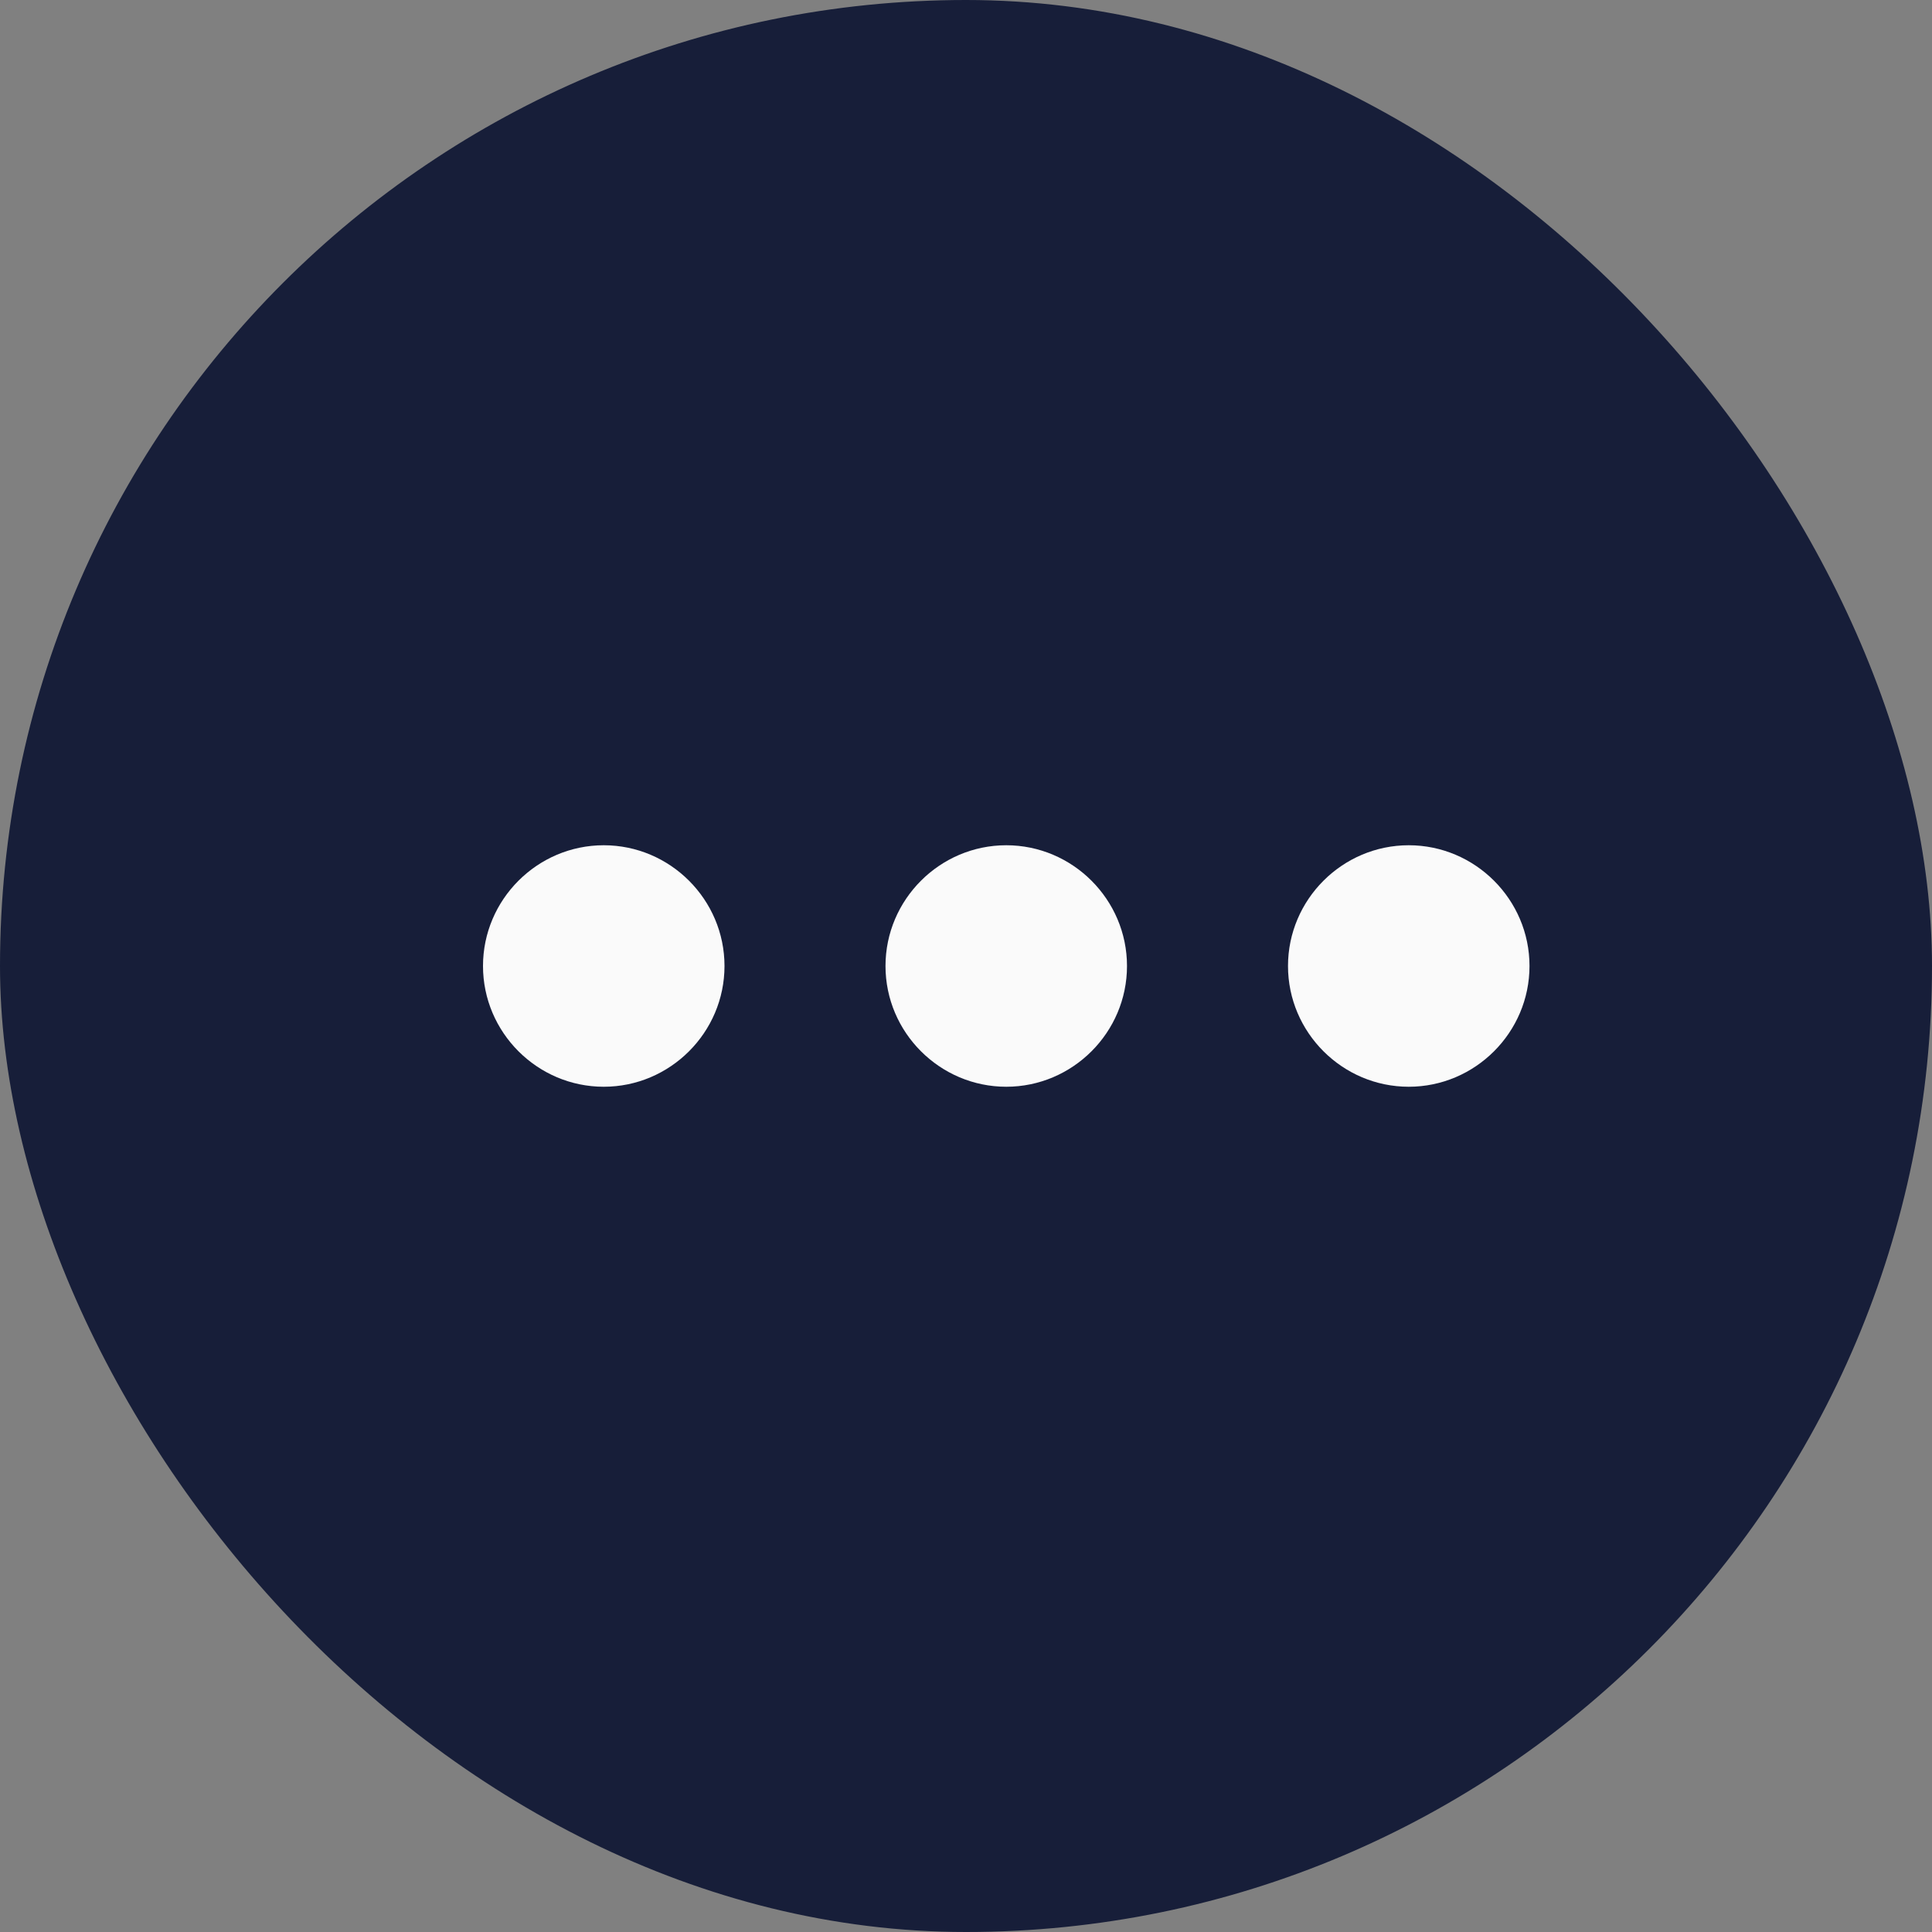 <svg width="24" height="24" viewBox="0 0 24 24" fill="none" xmlns="http://www.w3.org/2000/svg">
<rect x="0" y="0" width="24" height="24" fill="#808080" stroke="none"/>
<g clip-path="url(#clip0_10_40)">
<rect width="24" height="24" rx="12" fill="#171E39"/>
<path d="M7.5 10.5C6.675 10.5 6 11.175 6 12C6 12.825 6.675 13.5 7.5 13.5C8.325 13.5 9 12.825 9 12C9 11.175 8.325 10.5 7.5 10.5Z" fill="#FAFAFA"/>
<path d="M17.5 10.5C16.675 10.5 16 11.175 16 12C16 12.825 16.675 13.5 17.5 13.5C18.325 13.5 19 12.825 19 12C19 11.175 18.325 10.5 17.5 10.5Z" fill="#FAFAFA"/>
<path d="M12.5 10.5C11.675 10.5 11 11.175 11 12C11 12.825 11.675 13.5 12.5 13.5C13.325 13.5 14 12.825 14 12C14 11.175 13.325 10.5 12.5 10.5Z" fill="#FAFAFA"/>
</g>
<defs>
<clipPath id="clip0_10_40">
<rect width="24" height="24" rx="12" fill="white"/>
</clipPath>
</defs>
</svg>
